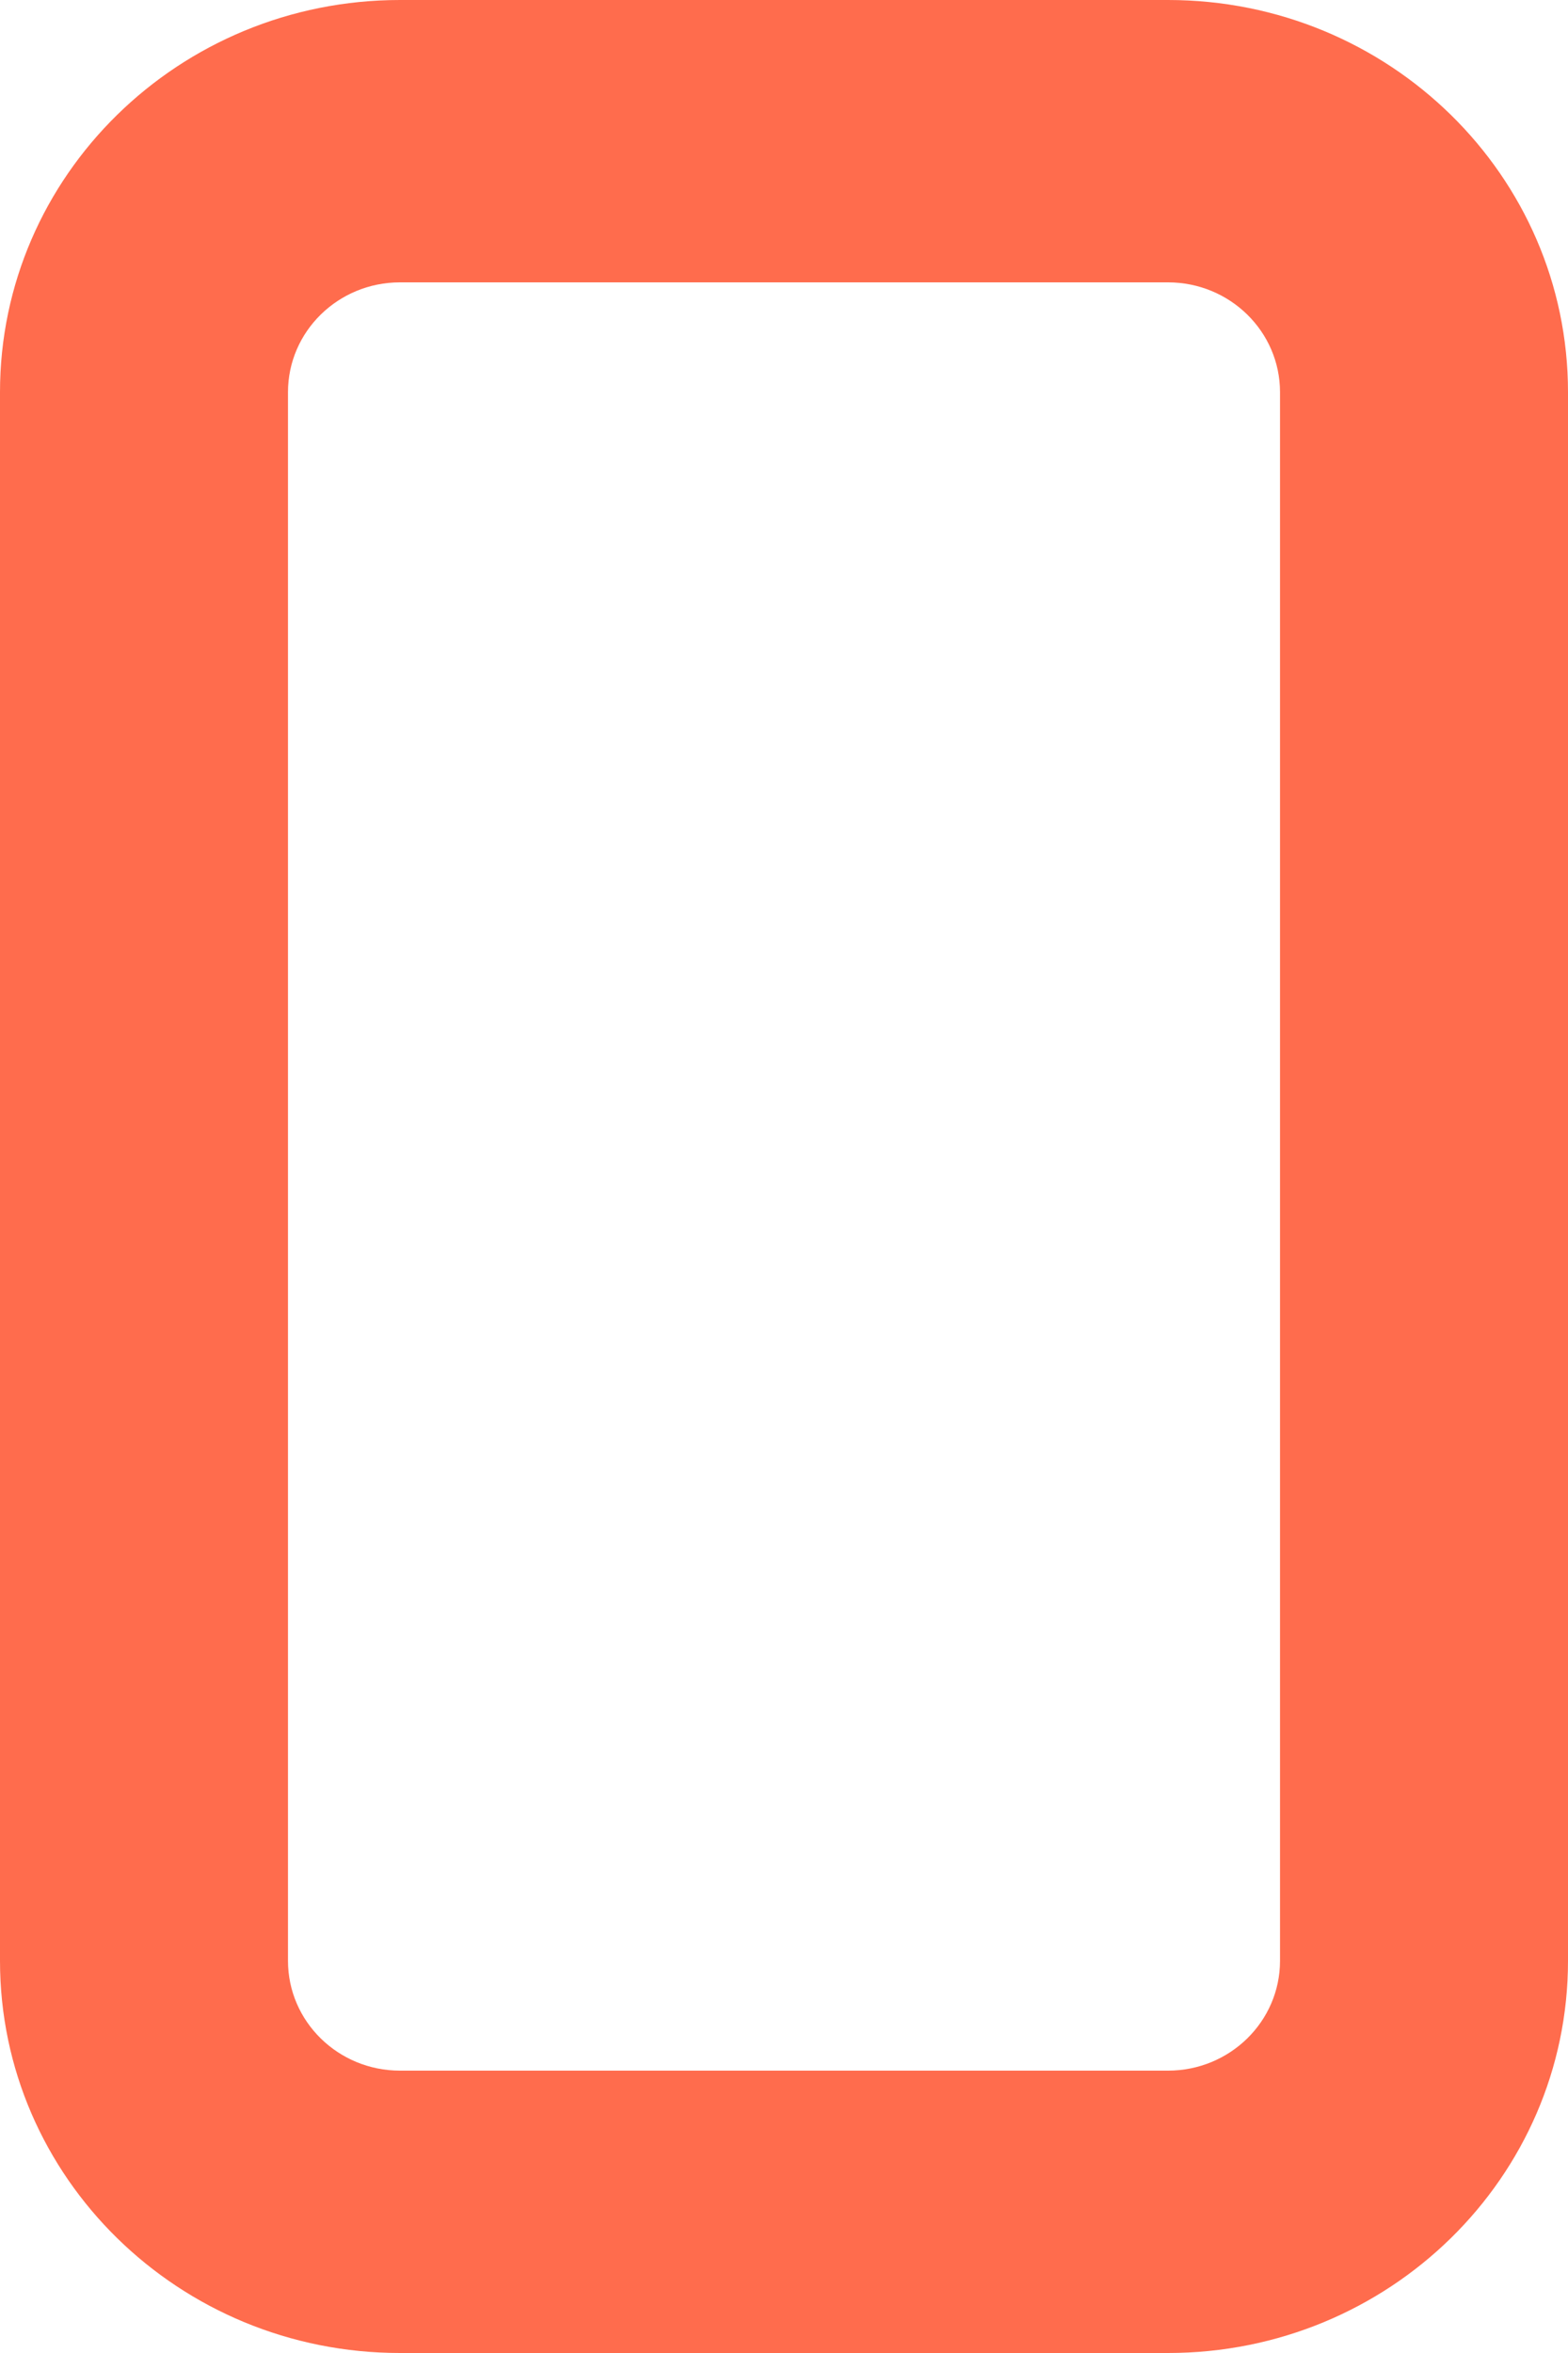 <svg width="24" height="36" viewBox="0 0 24 36" fill="none" xmlns="http://www.w3.org/2000/svg">
<path fill-rule="evenodd" clip-rule="evenodd" d="M17.878 -2.67621e-07C21.259 -1.19818e-07 24 2.686 24 6L24 30C24 33.314 21.259 36 17.878 36L6.122 36C2.741 36 4.5116e-07 33.314 5.96007e-07 30L1.64508e-06 6C1.78993e-06 2.686 2.741 -9.29255e-07 6.122 -7.81453e-07L17.878 -2.67621e-07ZM19.592 6C19.592 5.072 18.824 4.32 17.878 4.32L6.122 4.32C5.176 4.32 4.408 5.072 4.408 6L4.408 30C4.408 30.928 5.176 31.68 6.122 31.68L17.878 31.68C18.824 31.68 19.592 30.928 19.592 30L19.592 6Z" fill="#FF6C4D"/>
</svg>
